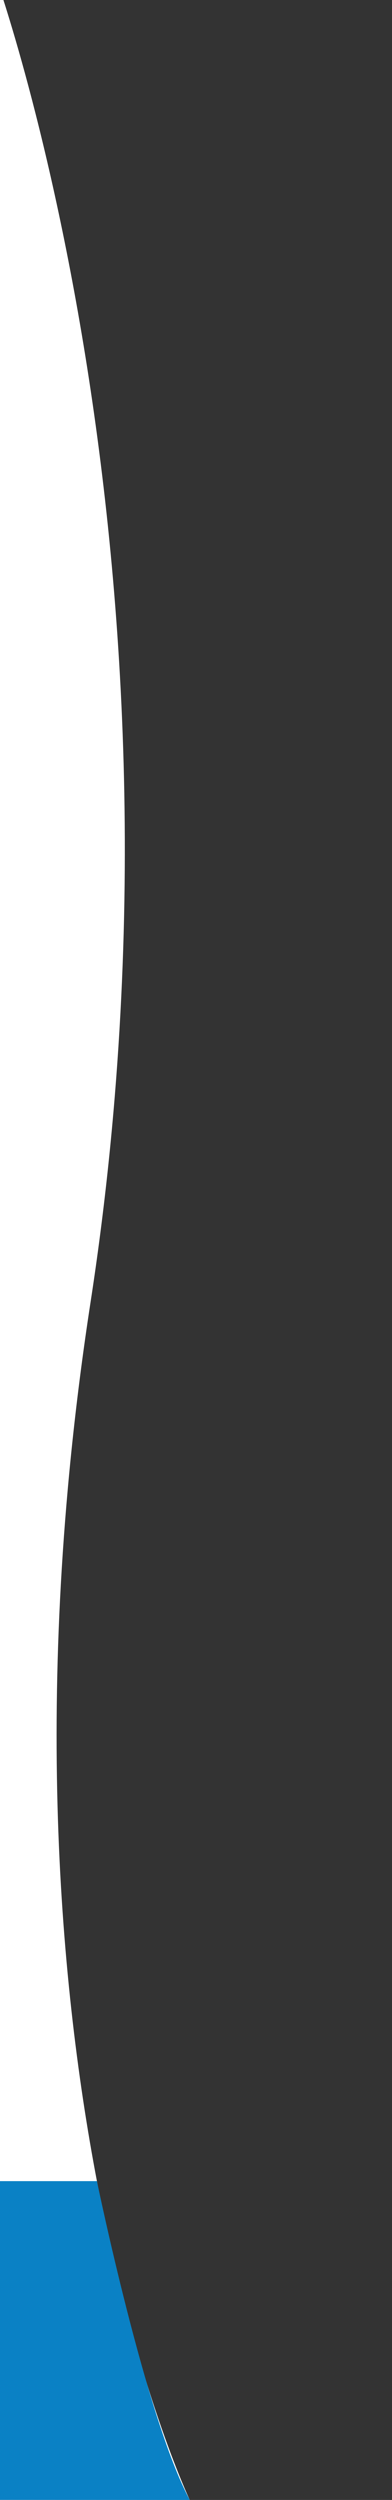 <?xml version="1.0" encoding="utf-8"?>
<!-- Generator: Adobe Illustrator 16.0.0, SVG Export Plug-In . SVG Version: 6.00 Build 0)  -->
<!DOCTYPE svg PUBLIC "-//W3C//DTD SVG 1.1//EN" "http://www.w3.org/Graphics/SVG/1.1/DTD/svg11.dtd">
<svg version="1.1" id="Layer_1" xmlns="http://www.w3.org/2000/svg" xmlns:xlink="http://www.w3.org/1999/xlink" x="0px" y="0px"
	 width="63px" height="401px" viewBox="0 0 63 401" enable-background="new 0 0 63 401" xml:space="preserve">
<rect x="0" y="0" width="63" height="401" fill="#333333" stroke="none"/>
<path fill="#FFFFFF" d="M-1-4.64c0,0,34.055,93.5,15.555,213.5C-3.945,328.86,30.5,401,30.5,401H-1V-4.64z"/>
<path fill="#0A81C5" d="M15.577,349.86c0,0,7.867,38.086,14.92,51.135c0.001,0.002,0.002,0.004,0.003,0.006l-31.508-0.016V349.86
	H15.577z"/>
</svg>
